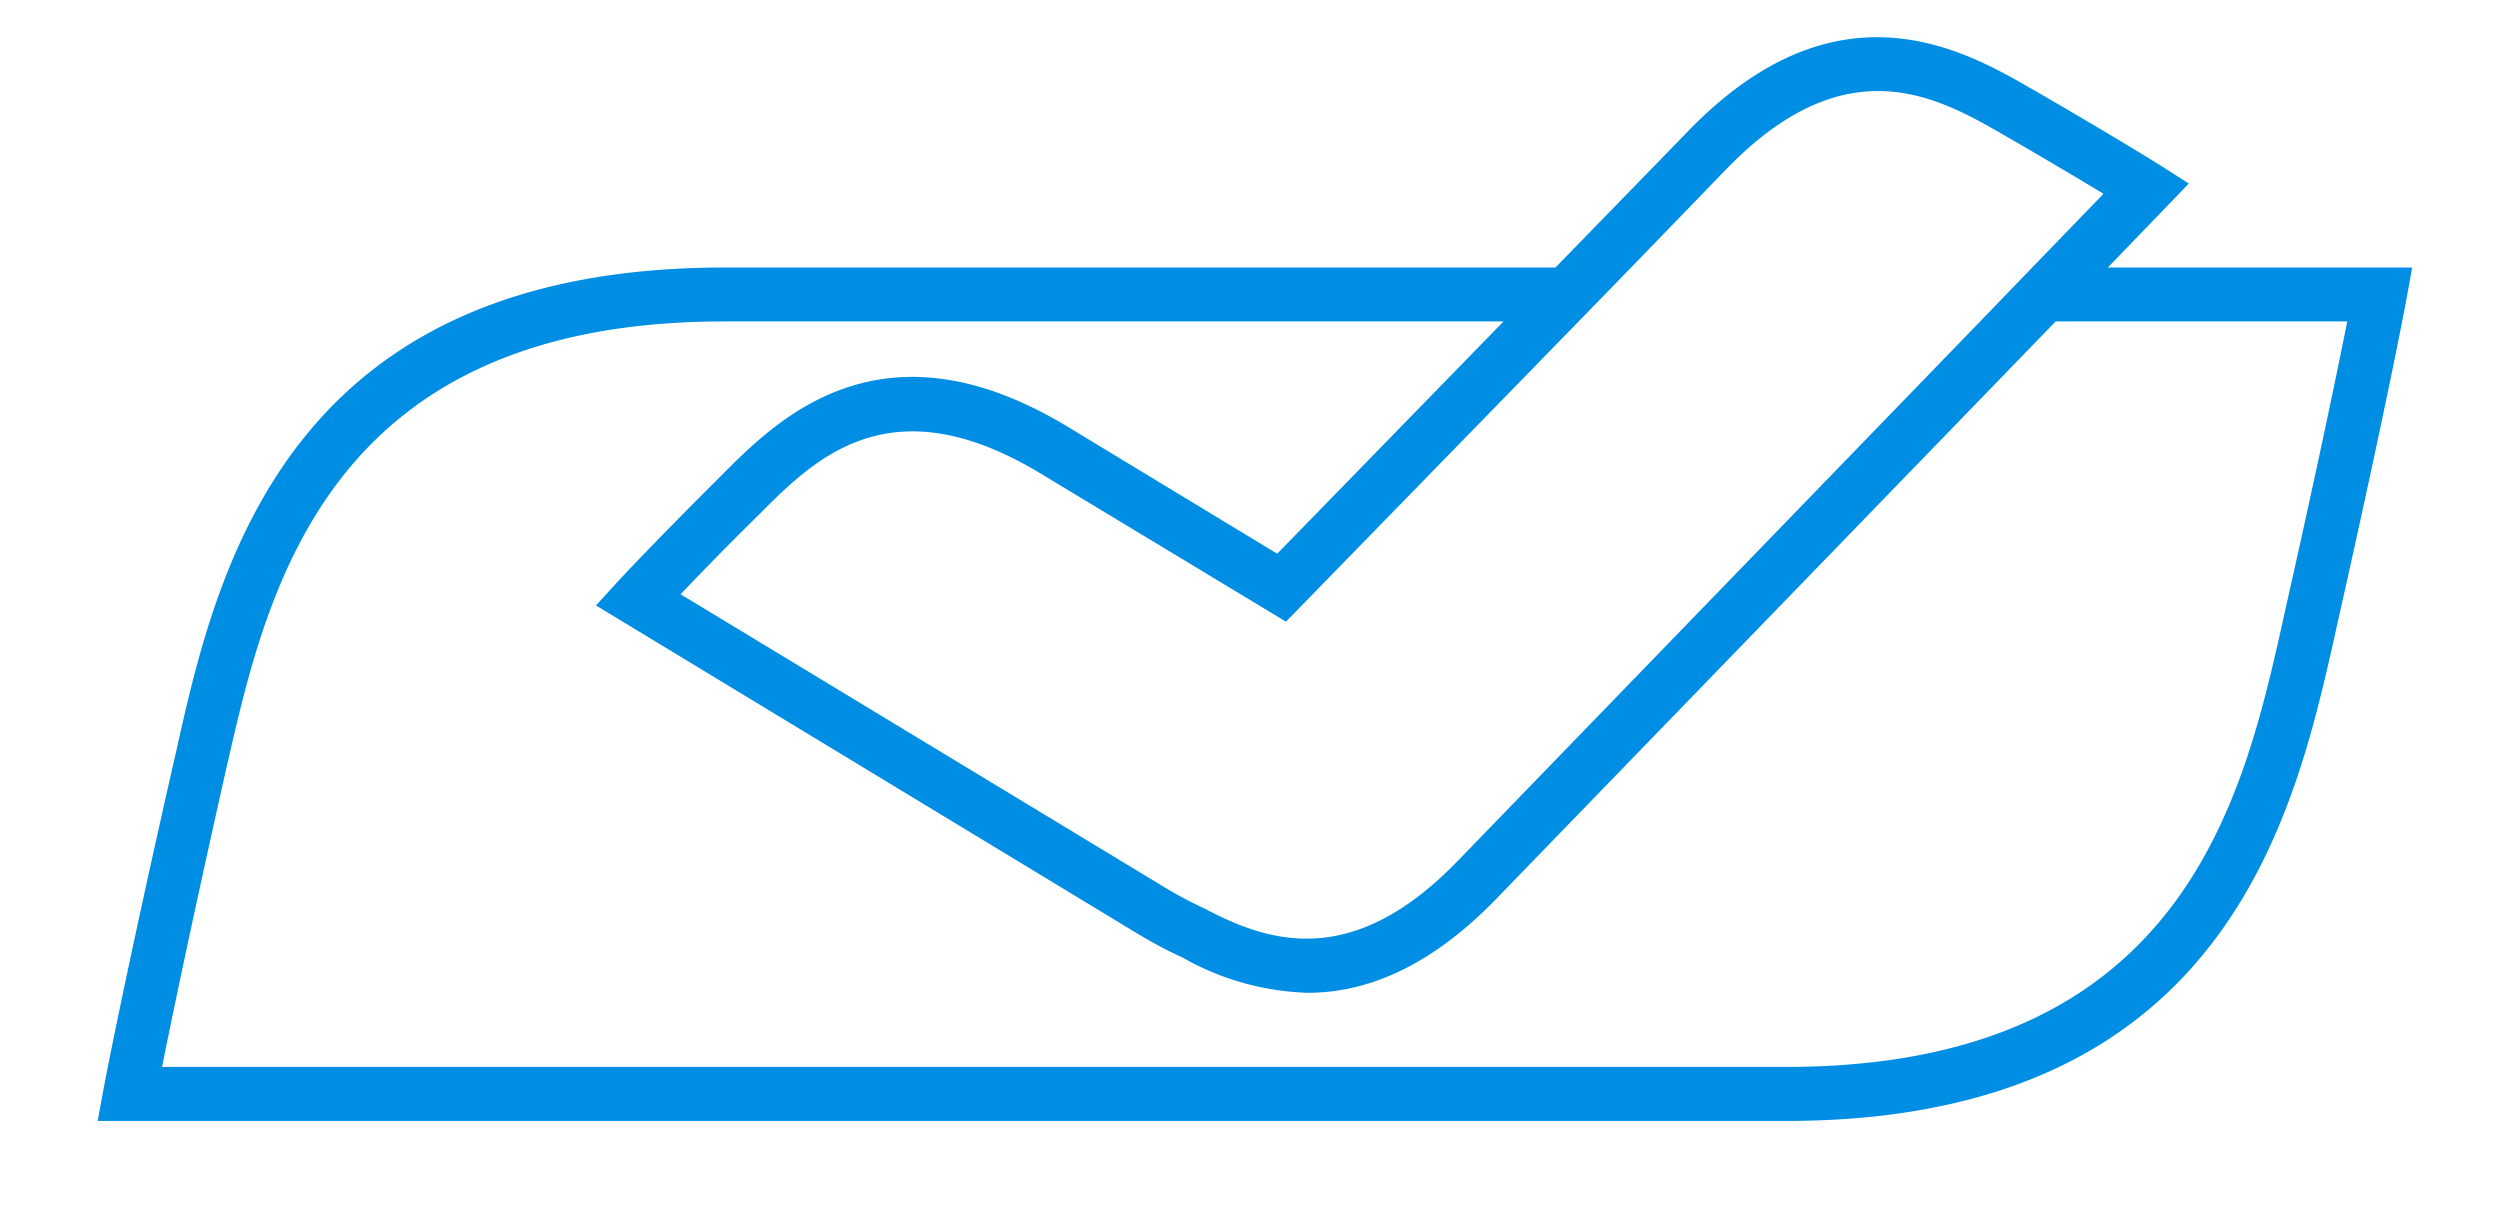 <svg id="Layer_1" data-name="Layer 1" xmlns="http://www.w3.org/2000/svg" viewBox="0 0 185.11 89.42"><defs><style>.cls-1{fill:none;}.cls-2{fill:#008de4;}</style></defs><title>dash_secureSendIcon_noText</title><path class="cls-1" d="M96.82,73.51a19.92,19.92,0,0,1-9.24-2.6,33.66,33.66,0,0,1-3.29-1.74L44.13,44.83,45.77,43c.09-.09,2.16-2.35,7.52-7.7l.16-.16C57.6,31,65.33,23.3,79.06,31.62L94.57,41,111.33,23.8H53.61c-29.36,0-33.81,19.8-36.76,32.91l-.12.52C14.14,68.75,12.7,75.72,12,79H132.23c29.36,0,33.82-19.81,36.77-32.91l.11-.52c2.6-11.52,4-18.5,4.69-21.81H152.21L110.9,66.44C105.76,71.79,101,73.51,96.82,73.51Z"/><path class="cls-2" d="M156.07,19.81l6-6.22L160,12.27c-.11-.06-2.69-1.71-9.25-5.51l-.2-.11c-5.08-2.94-14.53-8.41-25.65,3.16l-9.73,10H53.61C21.06,19.81,16,42.36,13,55.84l-.12.51C9,73.45,7.67,80.61,7.66,80.68L7.23,83h125c32.55,0,37.63-22.55,40.66-36l.11-.51c3.85-17.1,5.17-24.26,5.18-24.33l.43-2.35Zm-35.3,0,7-7.23c9-9.33,15.79-5.37,20.78-2.48l.2.11c3.27,1.9,5.55,3.26,7,4.14l-5.28,5.46-3.86,4L108,63.68c-7.6,7.9-13.69,6.29-18.64,3.68l-.11-.06a29.35,29.35,0,0,1-2.92-1.54L50.39,44c1.19-1.23,3-3.14,5.72-5.81l.16-.16c4.08-4.08,9.66-9.66,20.73-3l18.22,11L116.89,23.8Zm48.34,25.8-.11.52C166.05,59.23,161.59,79,132.23,79H12c.66-3.32,2.1-10.29,4.69-21.81l.12-.52C19.8,43.6,24.25,23.8,53.61,23.8h57.72L94.57,41l-15.51-9.4C65.33,23.3,57.6,31,53.45,35.17l-.16.16c-5.36,5.35-7.43,7.61-7.52,7.7l-1.64,1.8L84.29,69.17a33.66,33.66,0,0,0,3.29,1.74,19.92,19.92,0,0,0,9.24,2.6c4.16,0,8.94-1.72,14.08-7.07L152.21,23.8H173.8C173.14,27.11,171.71,34.09,169.11,45.61Z"/></svg>